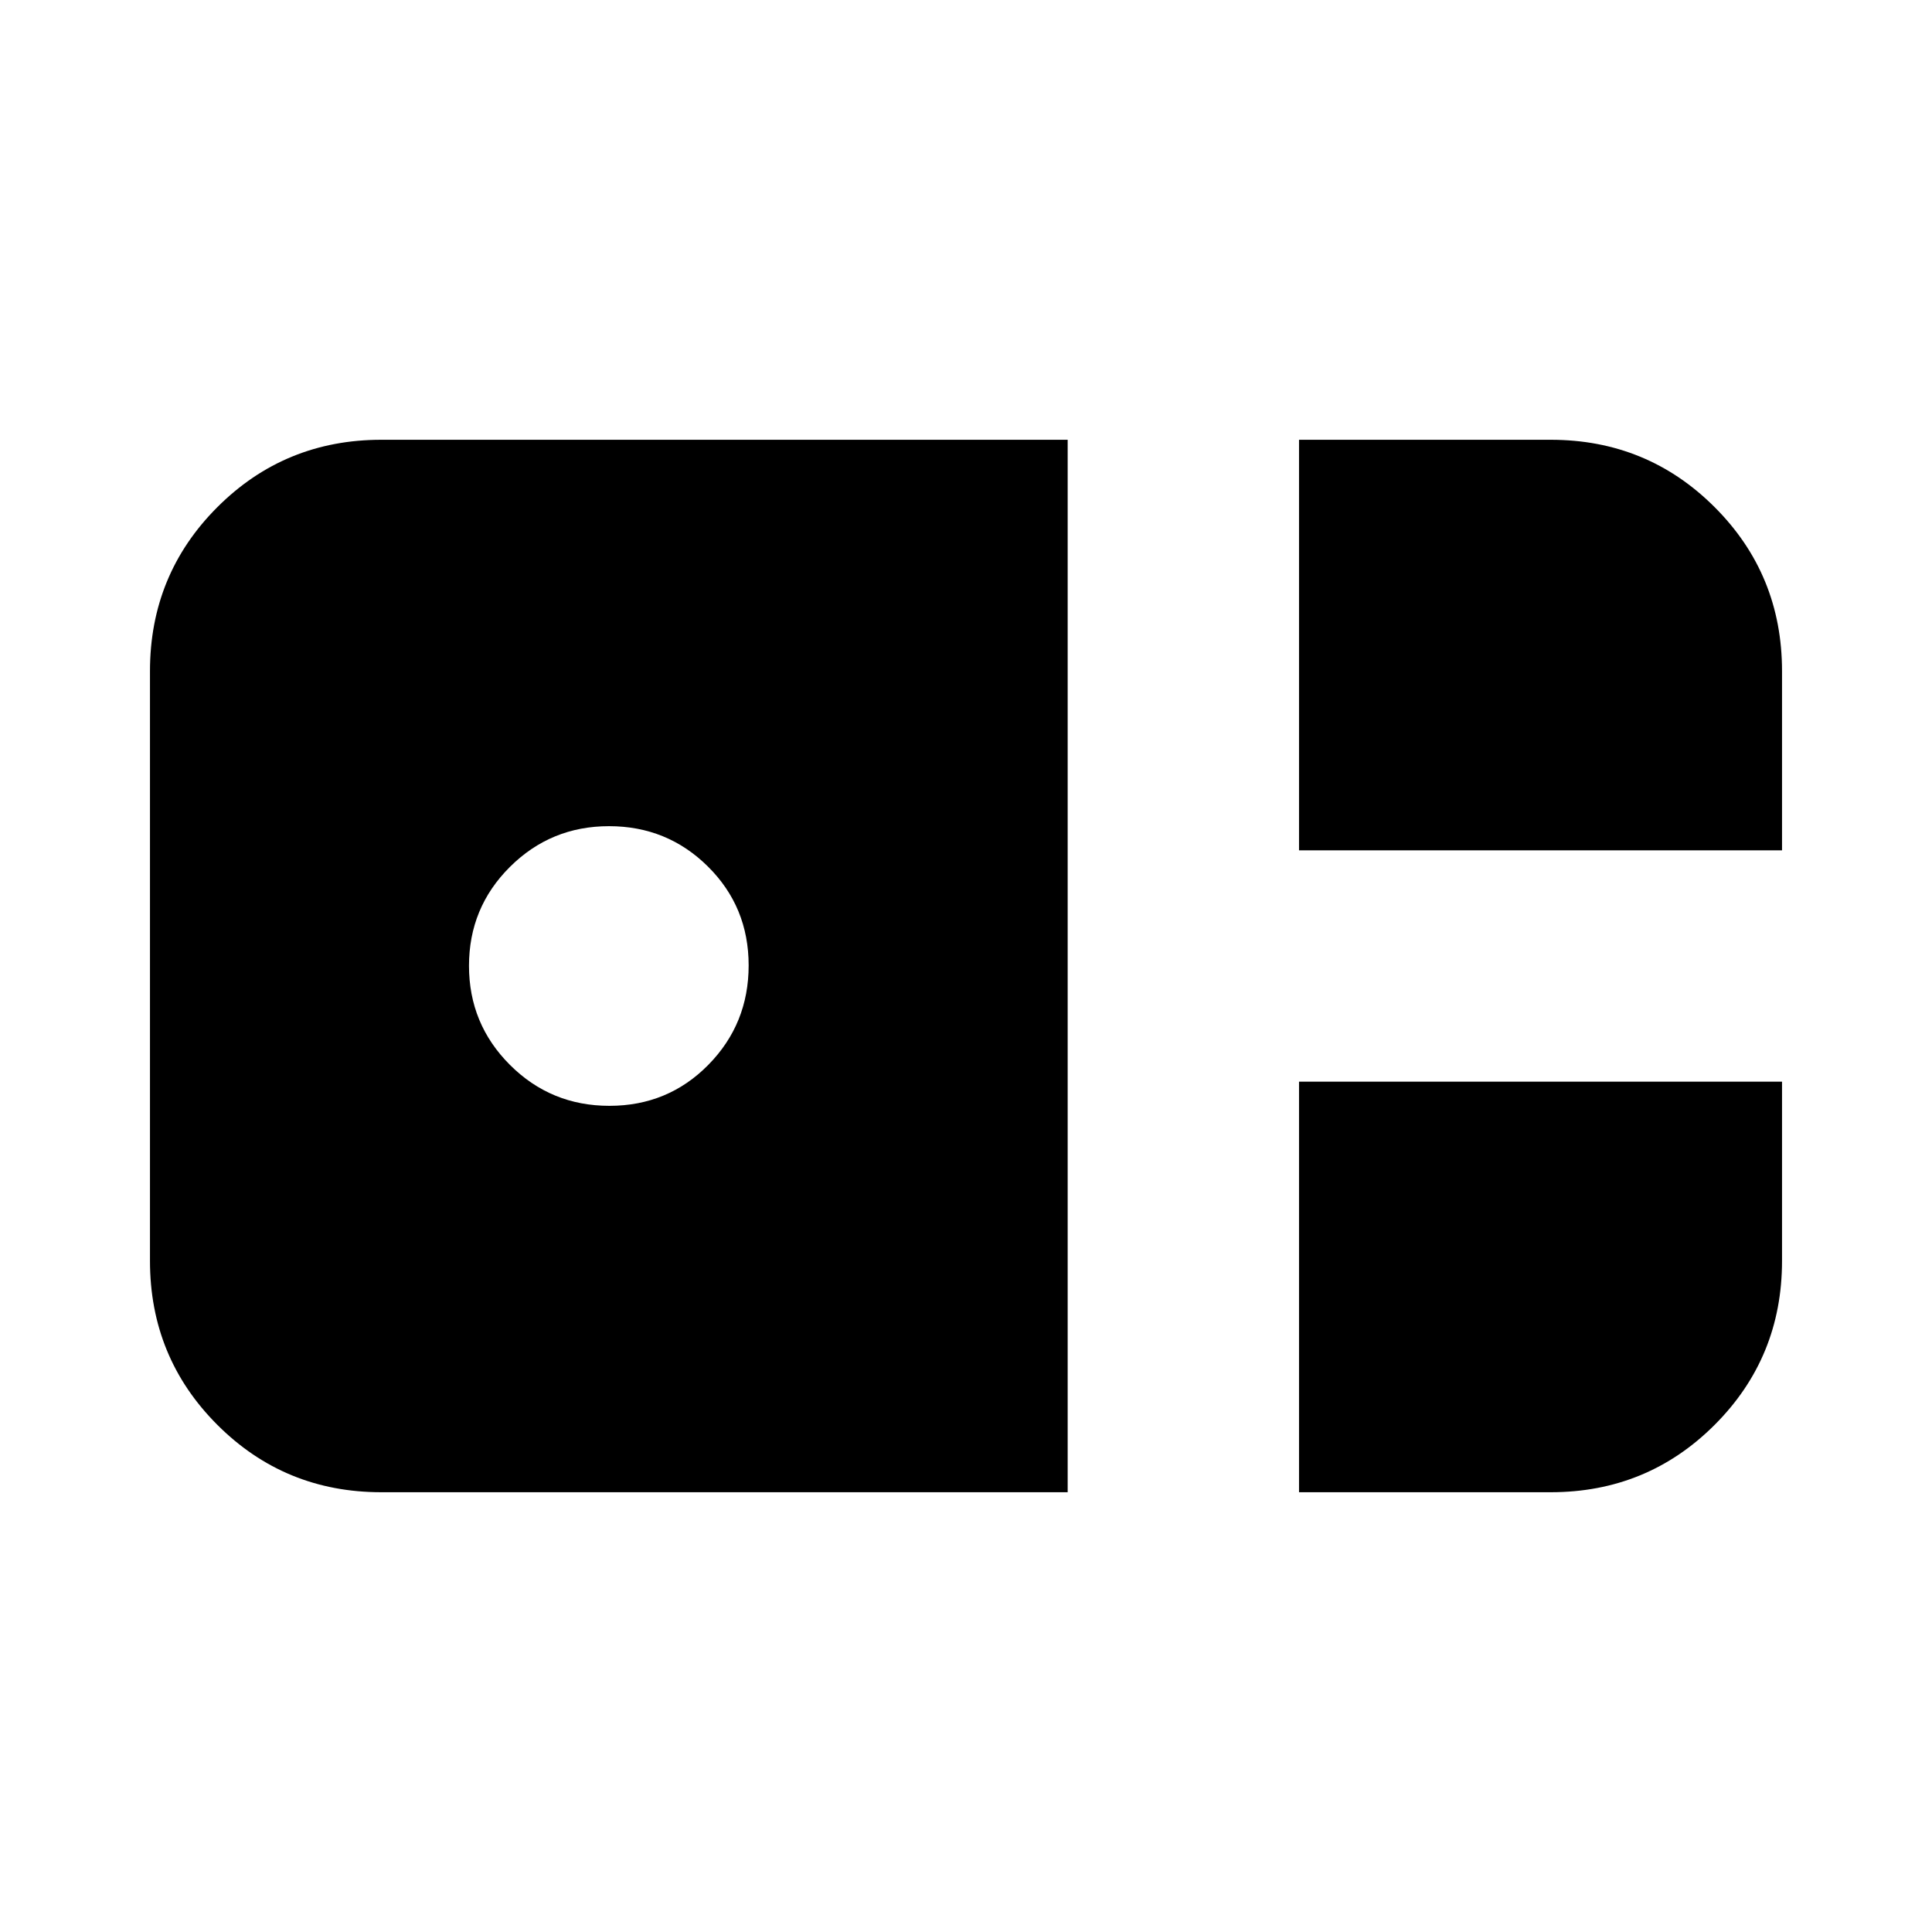 <svg xmlns="http://www.w3.org/2000/svg" height="20" viewBox="0 -960 960 960" width="20"><path d="M645.48-537.48v-204h125.04q48 0 81.48 33.48 33.48 33.48 33.48 81.48v89.04h-240Zm-456 318.96q-48 0-81.48-33.48-33.48-33.48-33.48-81.48v-293.04q0-48 33.48-81.48 33.48-33.48 81.48-33.48h341.04v522.96H189.48Zm113.34-192q29.07 0 49.13-20.35Q372-451.23 372-480.3t-20.24-49.13q-20.23-20.05-49.14-20.05t-49.24 20.24q-20.34 20.23-20.34 49.14t20.35 49.24q20.36 20.34 49.43 20.34Zm342.66 192v-204h240v89.04q0 48-33.48 81.48-33.48 33.48-81.48 33.48H645.48Z"/></svg>